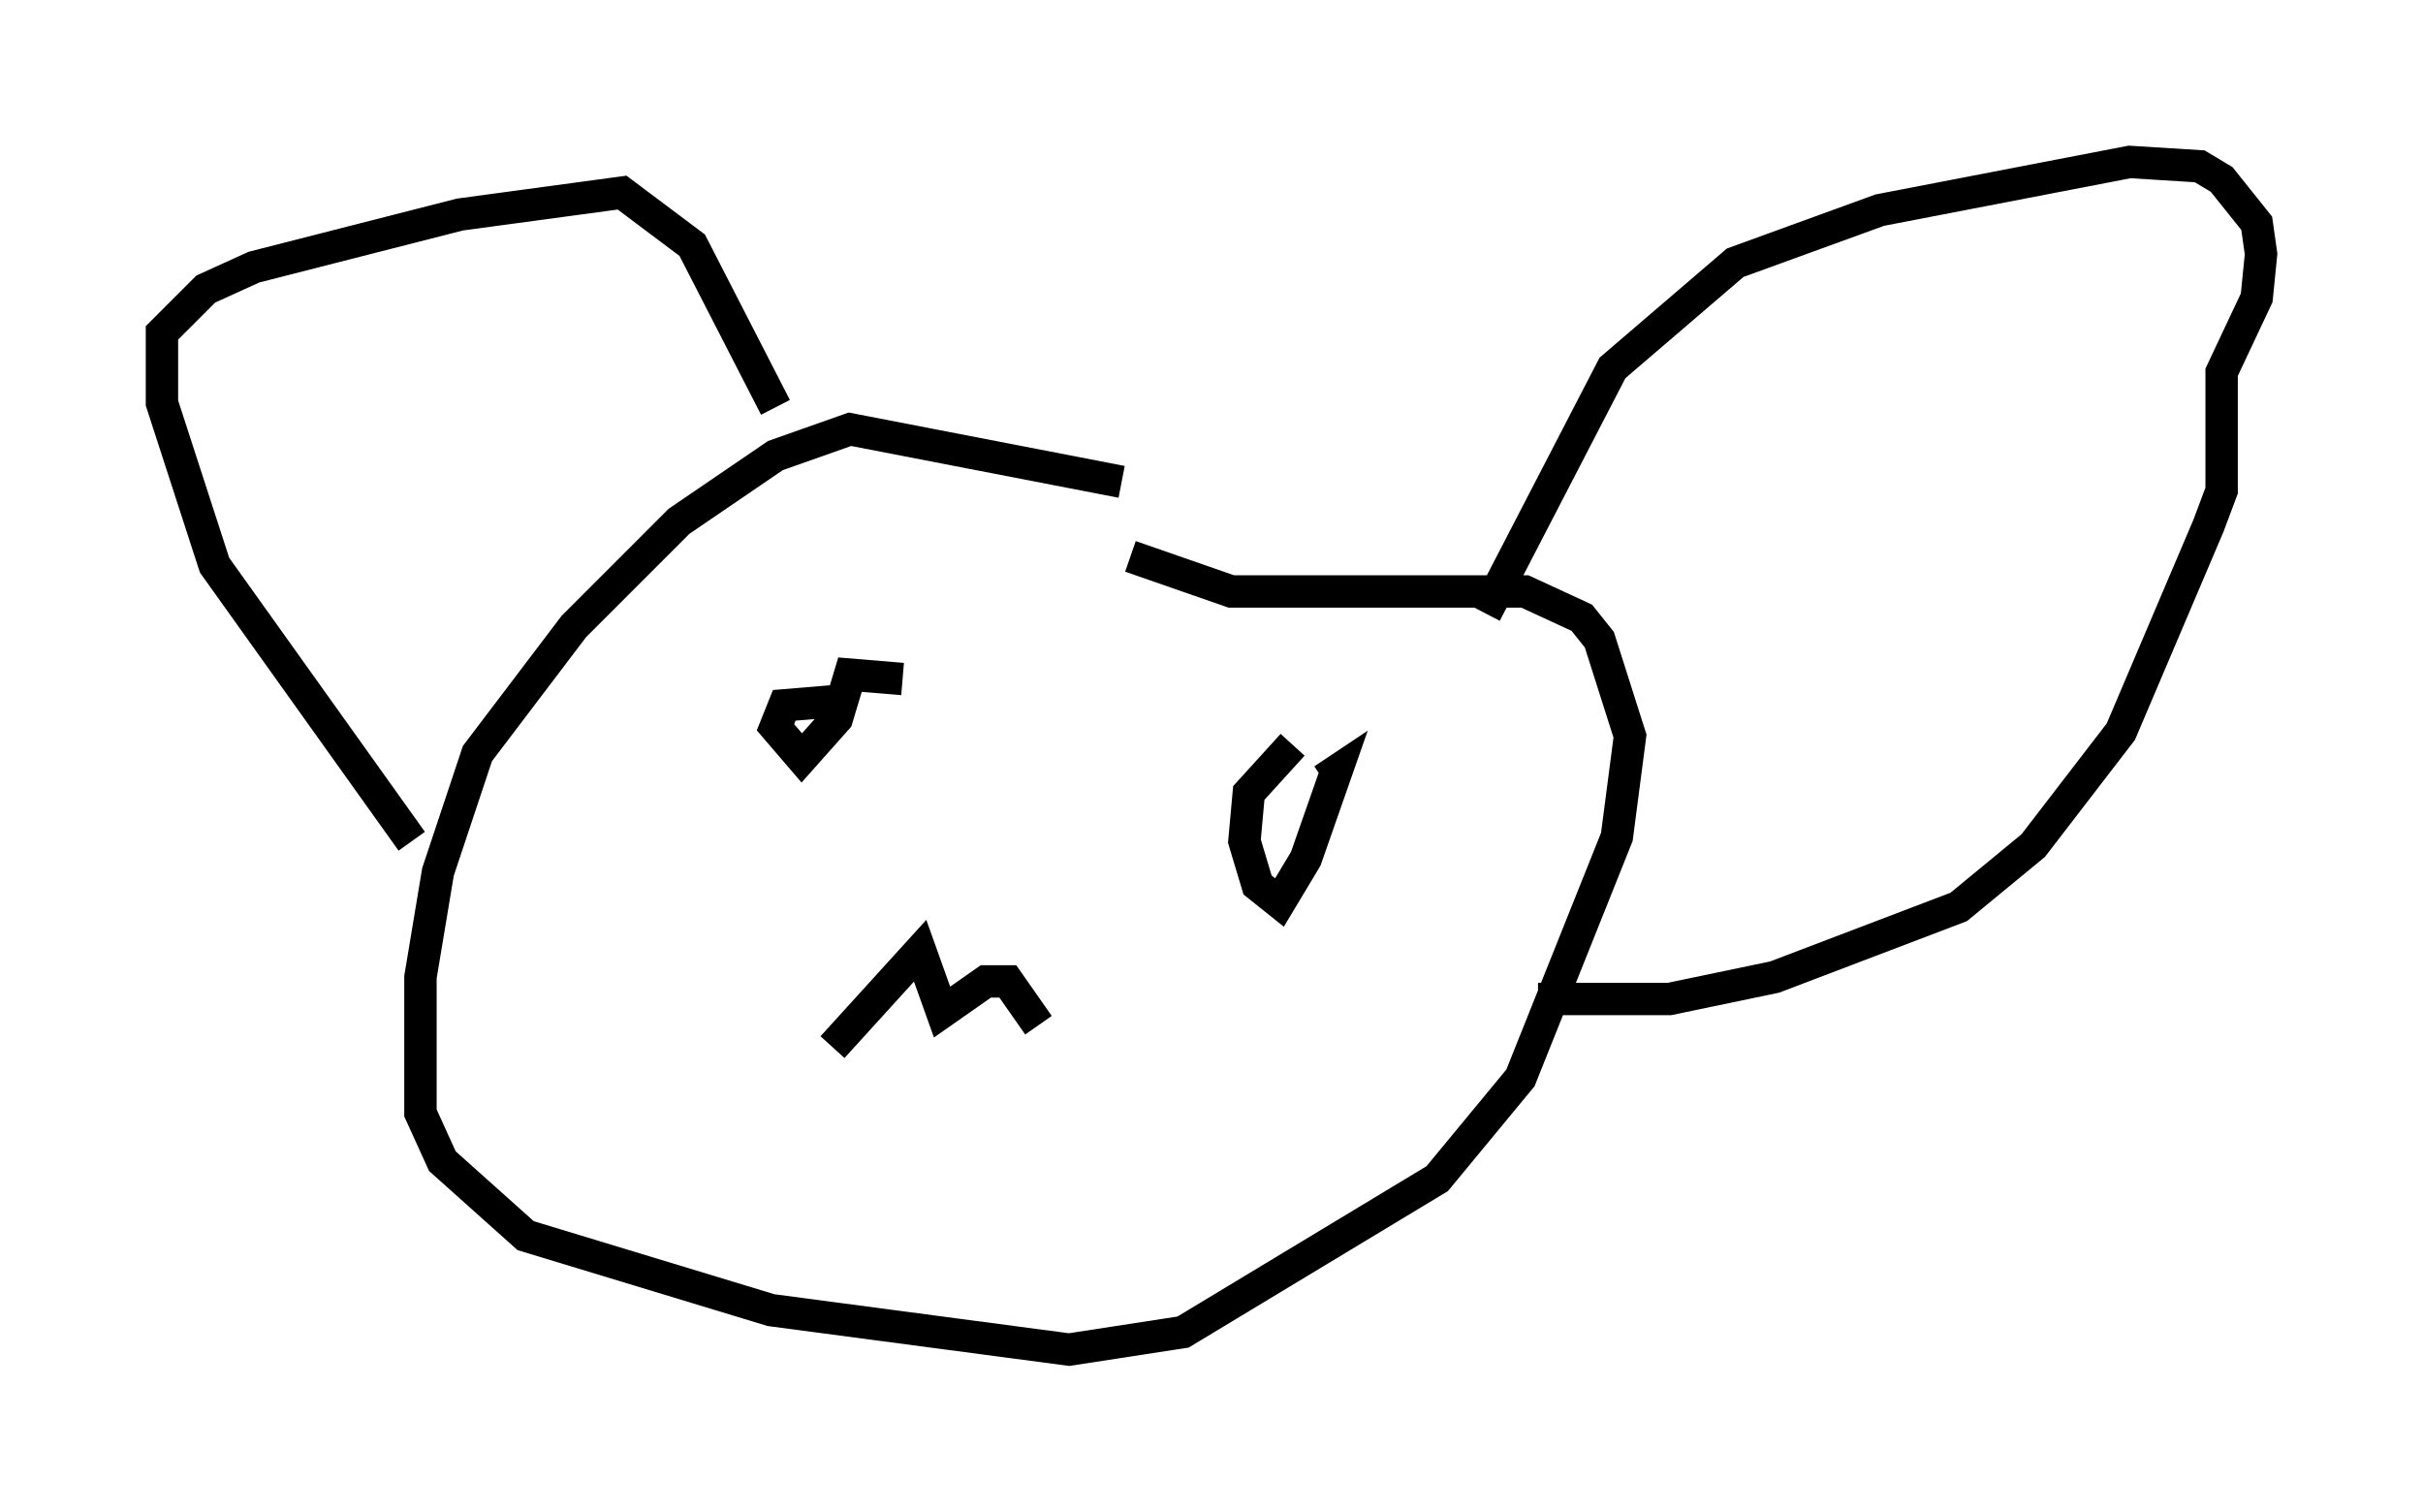 <?xml version="1.0" encoding="utf-8" ?>
<svg baseProfile="full" height="46.671" version="1.1" width="74.817" xmlns="http://www.w3.org/2000/svg" xmlns:ev="http://www.w3.org/2001/xml-events" xmlns:xlink="http://www.w3.org/1999/xlink"><defs /><rect fill="white" height="46.671" width="74.817" x="0" y="0" /><path d="M38.423, 17.72 m-3.789, -2.842 l-8.39, -1.624 -2.3, 0.812 l-2.977, 2.03 -3.248, 3.248 l-2.977, 3.924 -1.218, 3.654 l-0.541, 3.248 0.0, 4.195 l0.677, 1.488 2.571, 2.3 l7.578, 2.3 9.202, 1.218 l3.518, -0.541 7.848, -4.736 l2.571, -3.112 2.977, -7.442 l0.406, -3.112 -0.947, -2.977 l-0.541, -0.677 -1.759, -0.812 l-9.066, 0.0 -3.112, -1.083 m-22.192, 8.796 l-6.089, -8.525 -1.624, -5.007 l0.0, -2.165 1.353, -1.353 l1.488, -0.677 6.36, -1.624 l5.007, -0.677 2.165, 1.624 l2.571, 5.007 m21.921, 6.36 l3.924, -7.578 3.789, -3.248 l4.465, -1.624 7.713, -1.488 l2.165, 0.135 0.677, 0.406 l1.083, 1.353 0.135, 0.947 l-0.135, 1.353 -1.083, 2.3 l0.0, 3.654 -0.406, 1.083 l-2.706, 6.36 -2.706, 3.518 l-2.3, 1.894 -5.683, 2.165 l-3.248, 0.677 -4.059, 0.0 m-21.651, -9.202 l-1.624, 0.135 -0.271, 0.677 l0.812, 0.947 1.083, -1.218 l0.406, -1.353 1.624, 0.135 m12.043, 2.03 l-1.353, 1.488 -0.135, 1.488 l0.406, 1.353 0.677, 0.541 l0.812, -1.353 0.947, -2.706 l-0.406, 0.271 m-15.155, 8.254 l2.706, -2.977 0.677, 1.894 l1.353, -0.947 0.677, 0.0 l0.947, 1.353 " fill="none" stroke="black" stroke-width="1" /></svg>